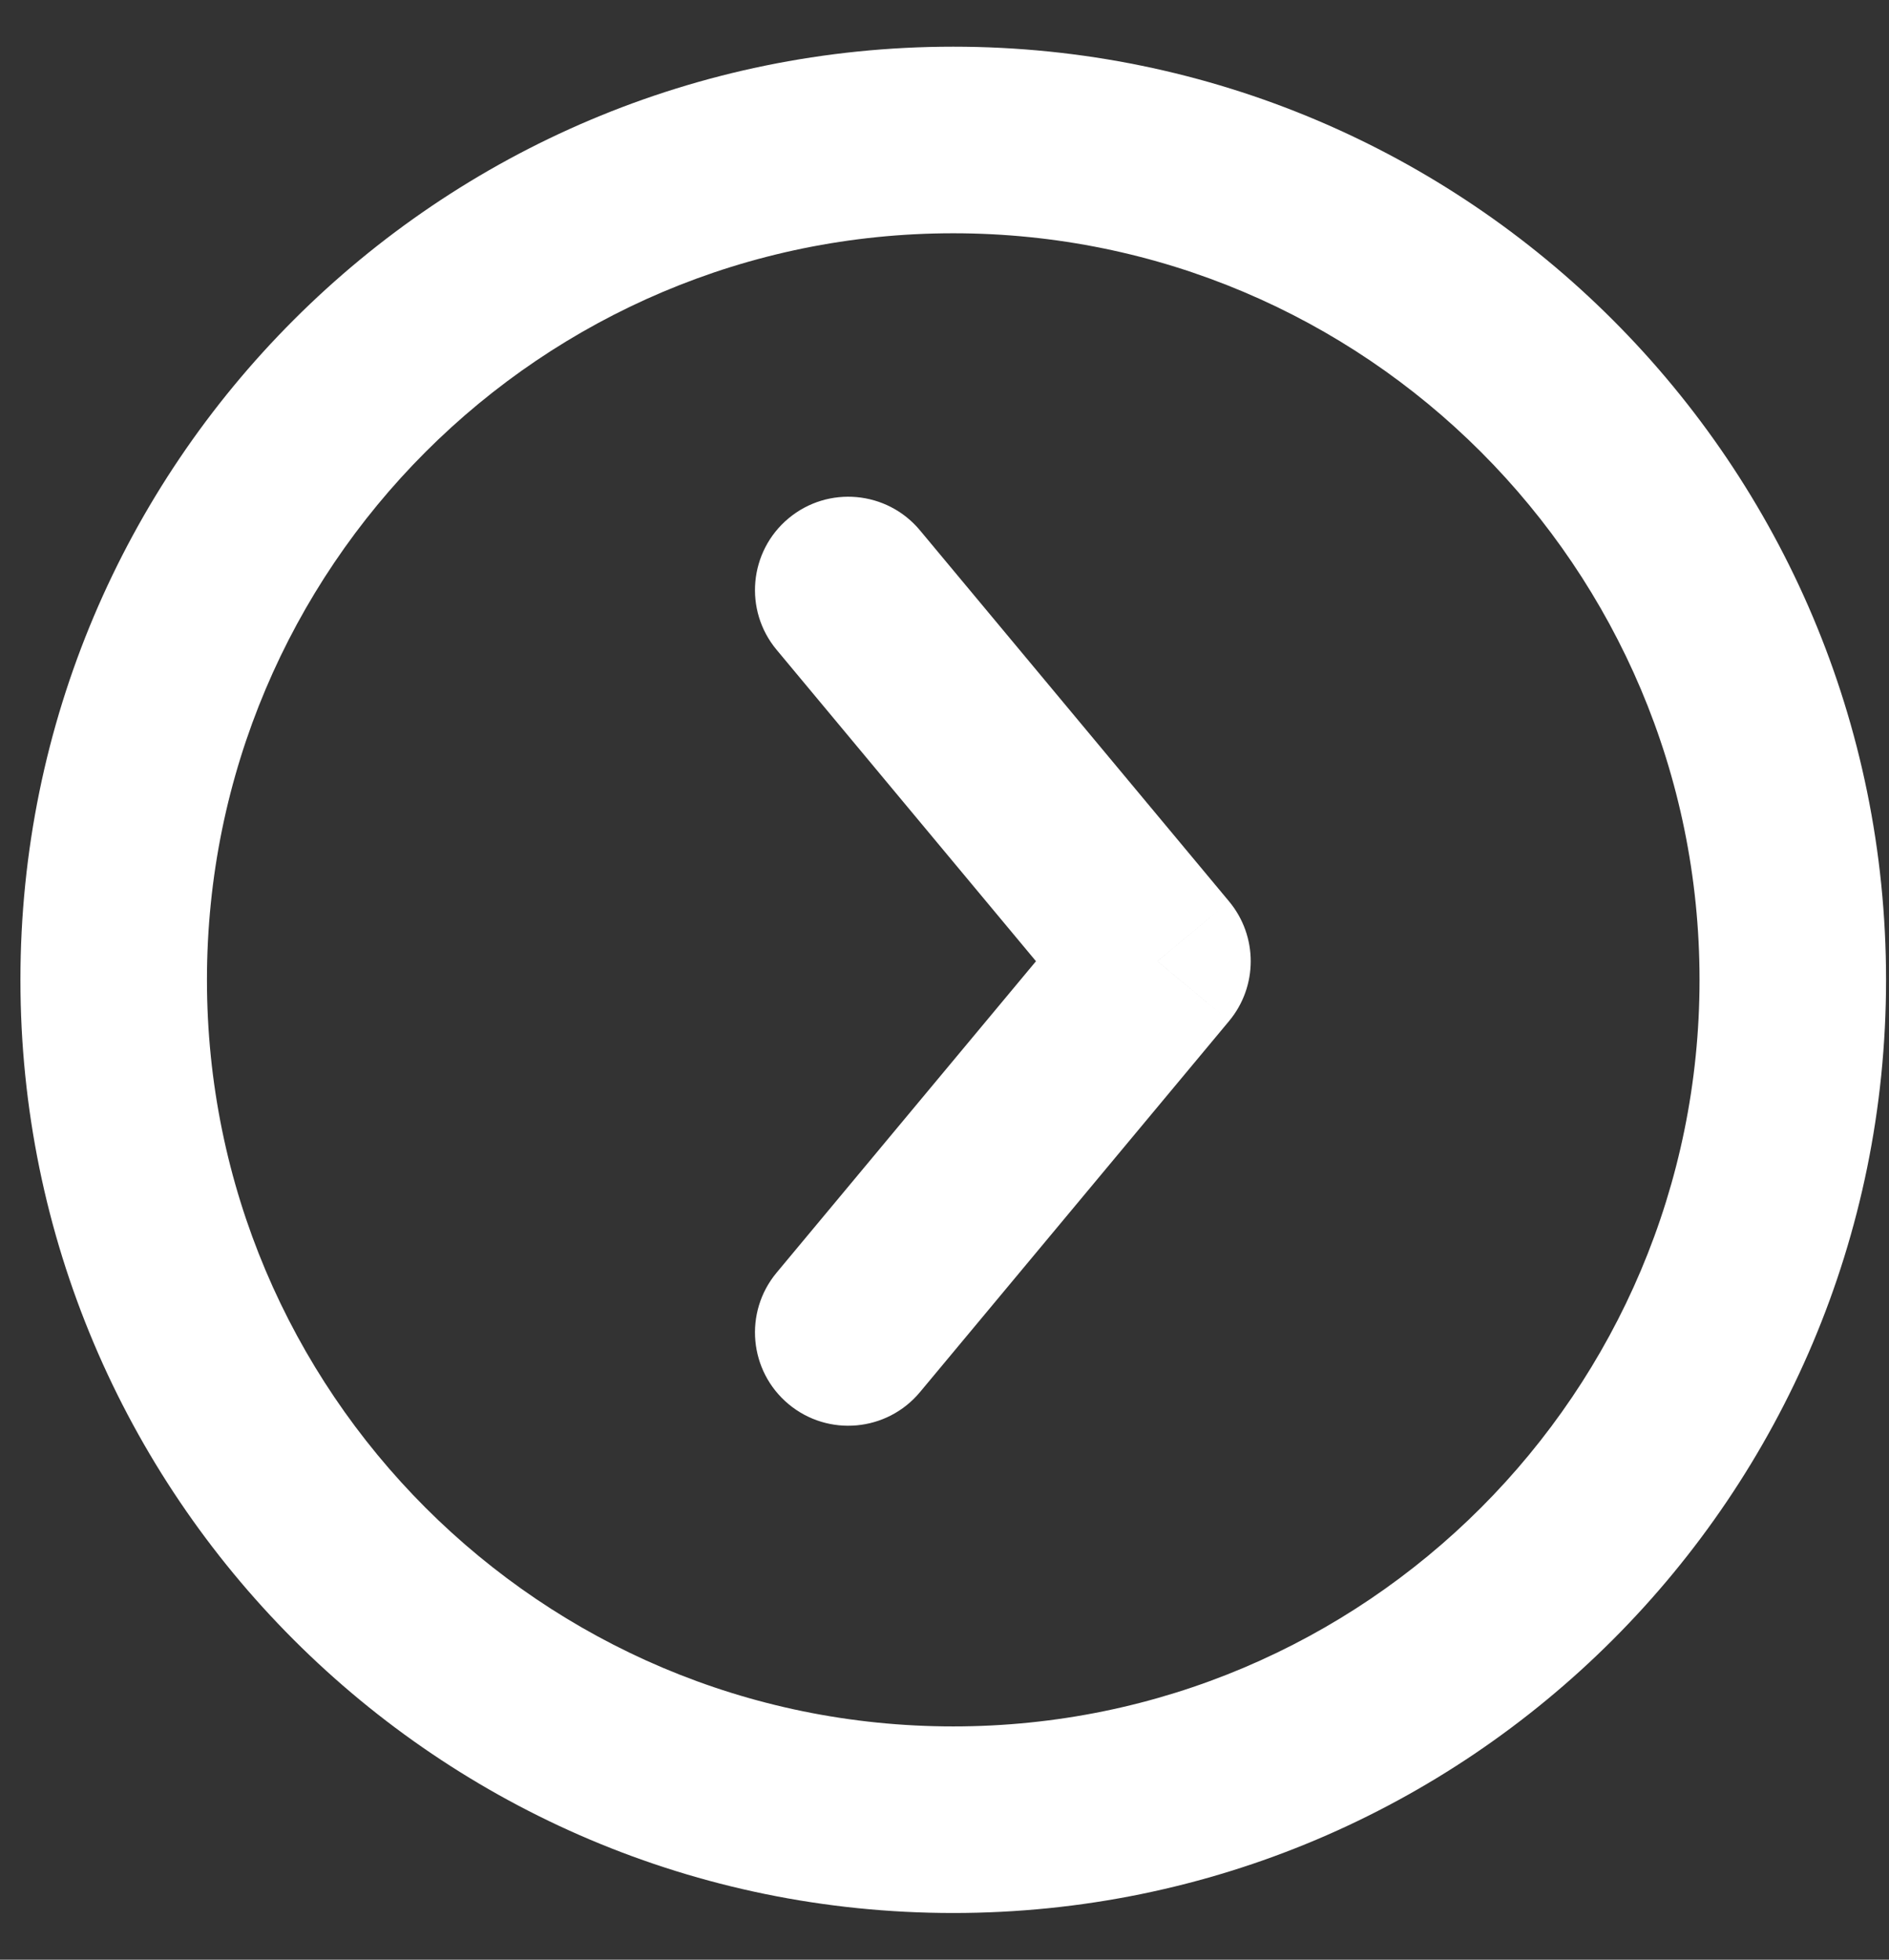 <svg xmlns="http://www.w3.org/2000/svg" preserveAspectRatio="none" viewBox="0 0 27 28" fill="none">
  <rect x="0" y="0" width="27" height="28" fill="#333333" stroke="none"/>
  <path d="M13.149 7.577C12.677 7.011 11.836 6.935 11.271 7.406C10.705 7.878 10.629 8.719 11.1 9.284L13.149 7.577ZM16.544 13.734L17.568 14.588C17.98 14.093 17.98 13.375 17.568 12.88L16.544 13.734ZM11.1 18.184C10.629 18.75 10.705 19.59 11.271 20.062C11.836 20.533 12.677 20.457 13.149 19.891L11.1 18.184ZM11.1 9.284L15.519 14.588L17.568 12.88L13.149 7.577L11.1 9.284ZM15.519 12.88L11.1 18.184L13.149 19.891L17.568 14.588L15.519 12.88ZM13.625 3.333C19.516 3.333 24.292 8.109 24.292 14H26.958C26.958 6.636 20.989 0.667 13.625 0.667V3.333ZM24.292 14C24.292 19.891 19.516 24.667 13.625 24.667V27.333C20.989 27.333 26.958 21.364 26.958 14H24.292ZM13.625 24.667C7.734 24.667 2.958 19.891 2.958 14H0.292C0.292 21.364 6.261 27.333 13.625 27.333V24.667ZM2.958 14C2.958 8.109 7.734 3.333 13.625 3.333V0.667C6.261 0.667 0.292 6.636 0.292 14H2.958Z" fill="white"/>
</svg>